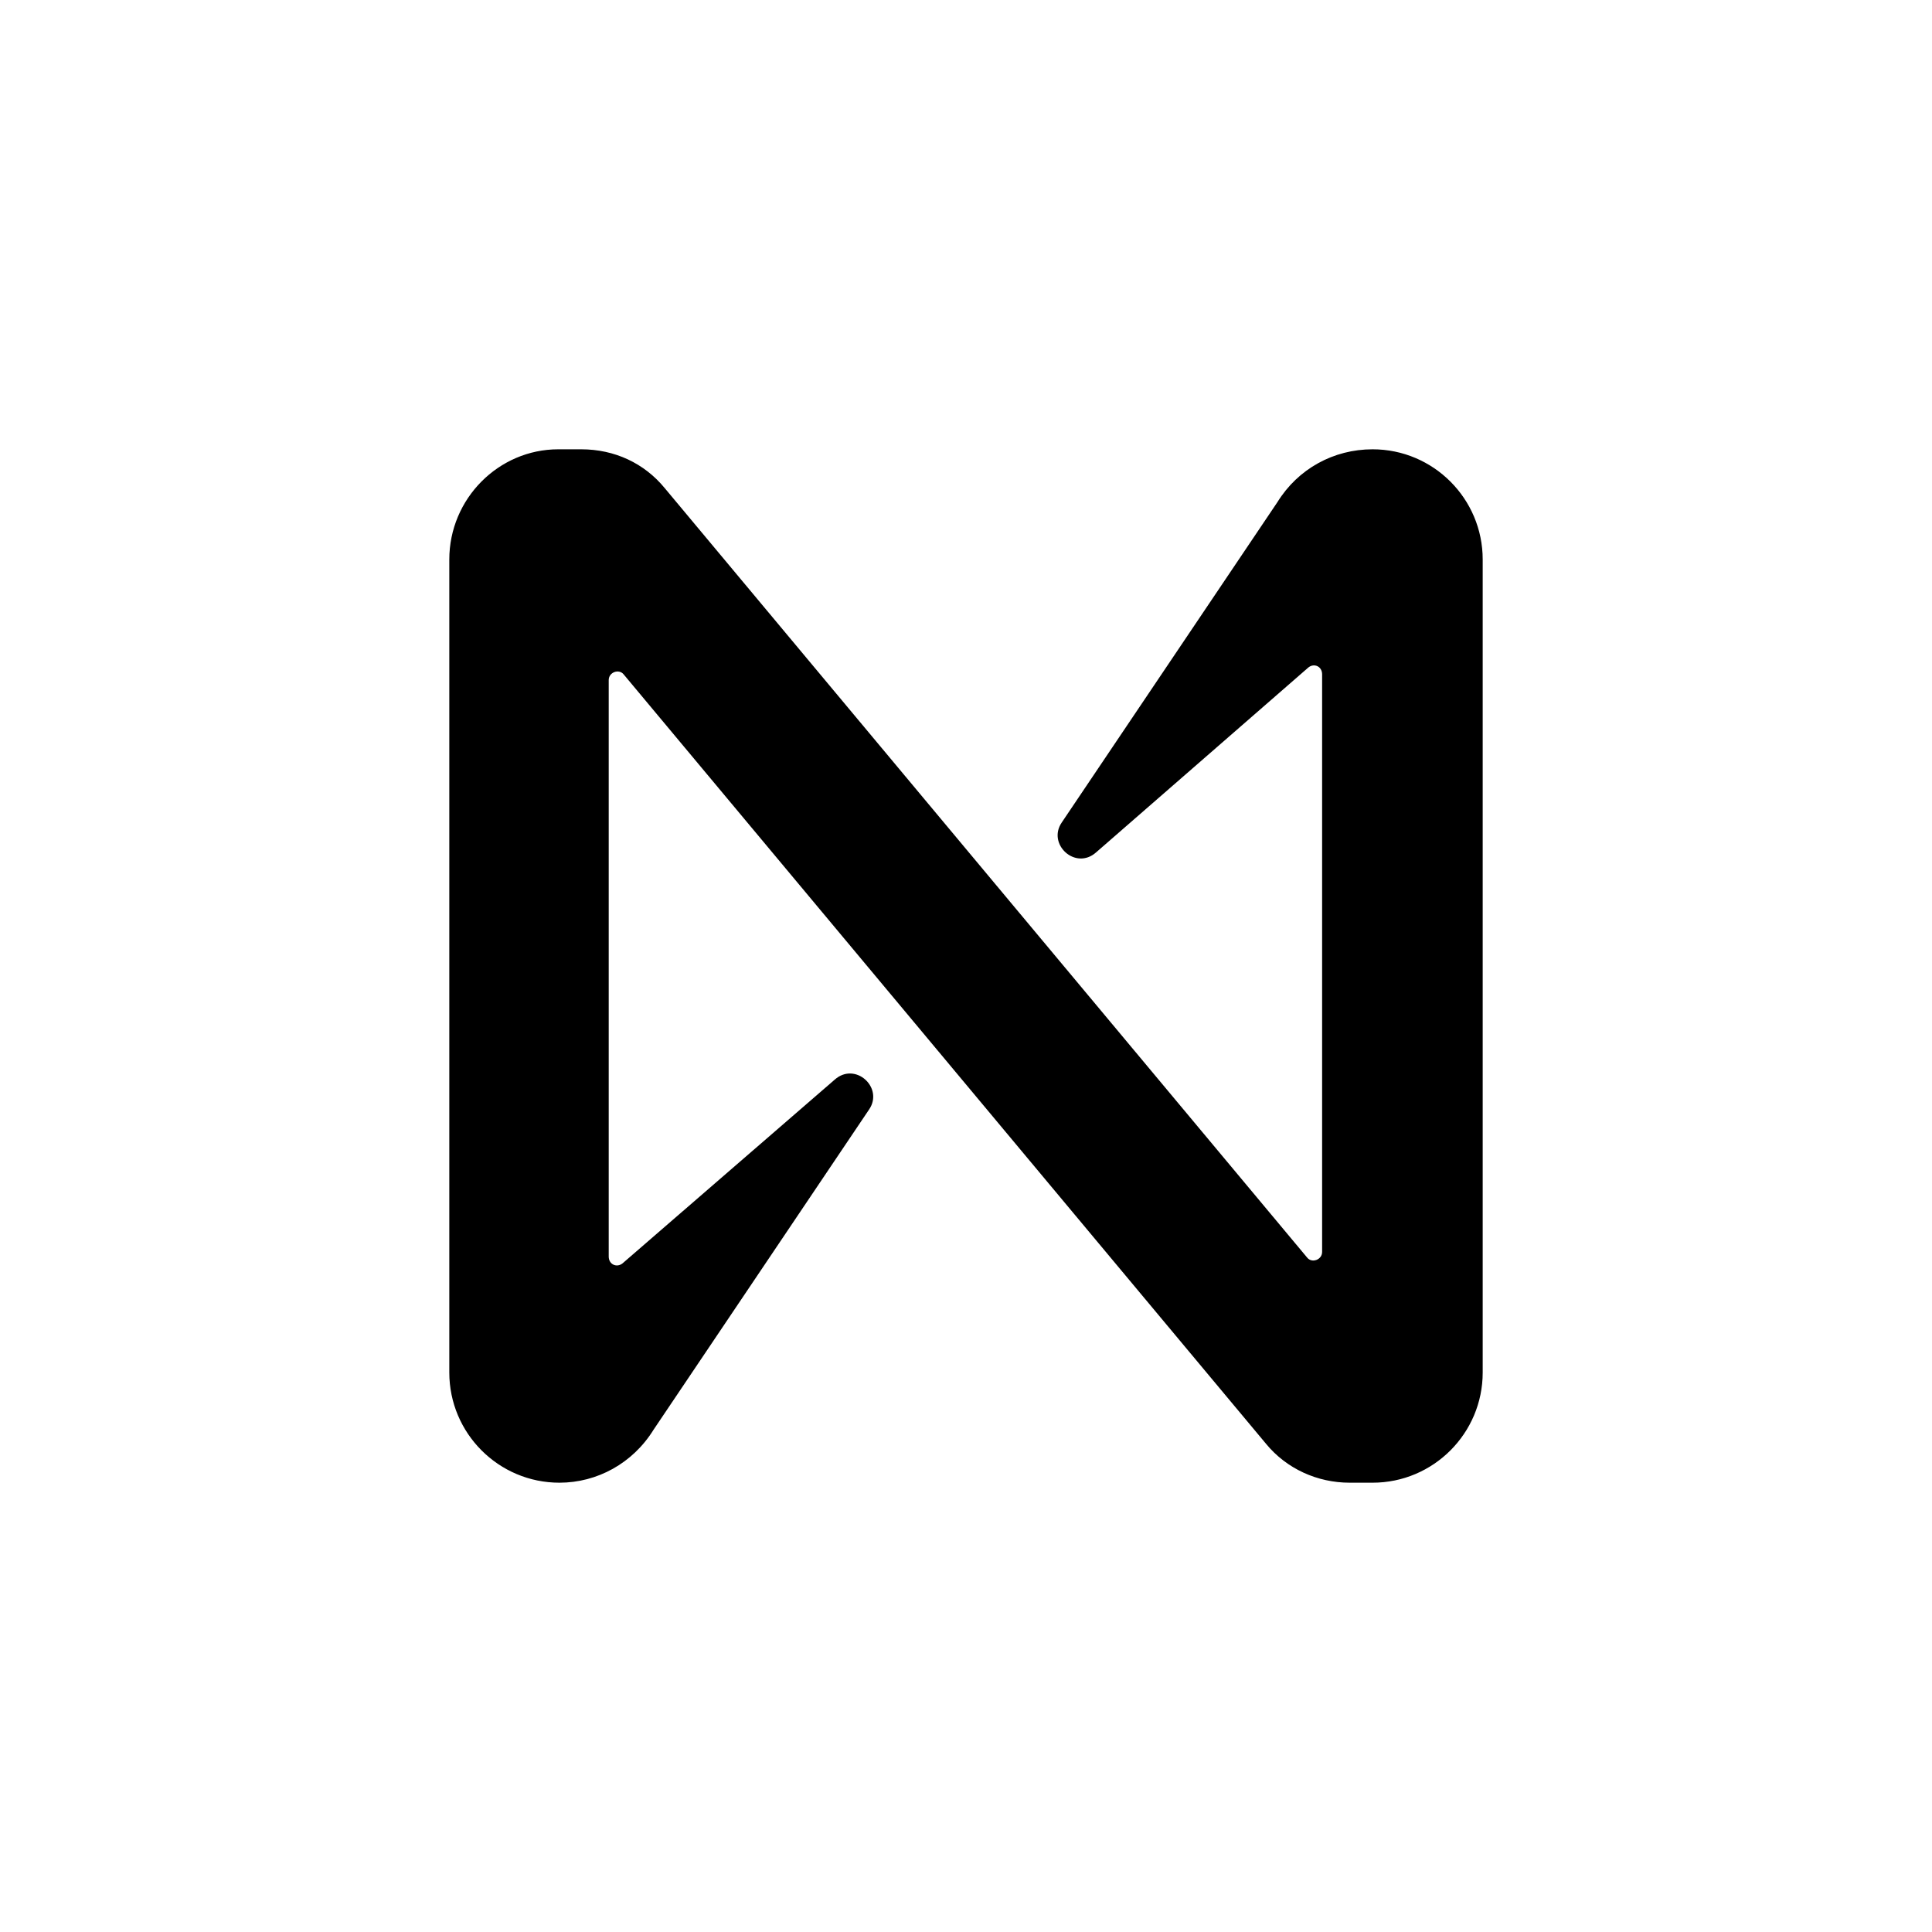 <svg width="1em" height="1em" viewBox="0 0 43 43" fill="none" xmlns="http://www.w3.org/2000/svg">
<g clip-path="url(#clip0_3_13)" filter="url(#filter0_i_3_13)">
<path d="M21.5 43C33.374 43 43 33.374 43 21.5C43 9.626 33.374 0 21.5 0C9.626 0 0 9.626 0 21.5C0 33.374 9.626 43 21.5 43Z" fill="white"/>
<path d="M28.431 11.176L23.631 18.306C23.3 18.791 23.938 19.379 24.397 18.97L29.12 14.856C29.247 14.753 29.426 14.83 29.426 15.009V27.863C29.426 28.042 29.196 28.119 29.094 27.991L14.799 10.869C14.34 10.307 13.676 10 12.936 10H12.425C11.098 10 10 11.099 10 12.453V30.547C10 31.901 11.098 33 12.451 33C13.293 33 14.084 32.566 14.544 31.824L19.343 24.694C19.675 24.209 19.037 23.621 18.577 24.03L13.855 28.119C13.727 28.221 13.548 28.144 13.548 27.966V15.137C13.548 14.958 13.778 14.881 13.88 15.009L28.175 32.131C28.635 32.693 29.324 33 30.039 33H30.549C31.902 33 33 31.901 33 30.547V12.453C33 11.099 31.902 10 30.549 10C29.681 10 28.89 10.434 28.431 11.176Z" fill="black"/>
</g>
<defs>
<filter id="filter0_i_3_13" x="0" y="0" width="43" height="43" filterUnits="userSpaceOnUse" color-interpolation-filters="sRGB">
<feFlood flood-opacity="0" result="BackgroundImageFix"/>
<feBlend mode="normal" in="SourceGraphic" in2="BackgroundImageFix" result="shape"/>
<feColorMatrix in="SourceAlpha" type="matrix" values="0 0 0 0 0 0 0 0 0 0 0 0 0 0 0 0 0 0 127 0" result="hardAlpha"/>
<feOffset/>
<feGaussianBlur stdDeviation="1.5"/>
<feComposite in2="hardAlpha" operator="arithmetic" k2="-1" k3="1"/>
<feColorMatrix type="matrix" values="0 0 0 0 0 0 0 0 0 0 0 0 0 0 0 0 0 0 0.2 0"/>
<feBlend mode="normal" in2="shape" result="effect1_innerShadow_3_13"/>
</filter>
<clipPath id="clip0_3_13">
<rect width="43" height="43" fill="white"/>
</clipPath>
</defs>
</svg>
